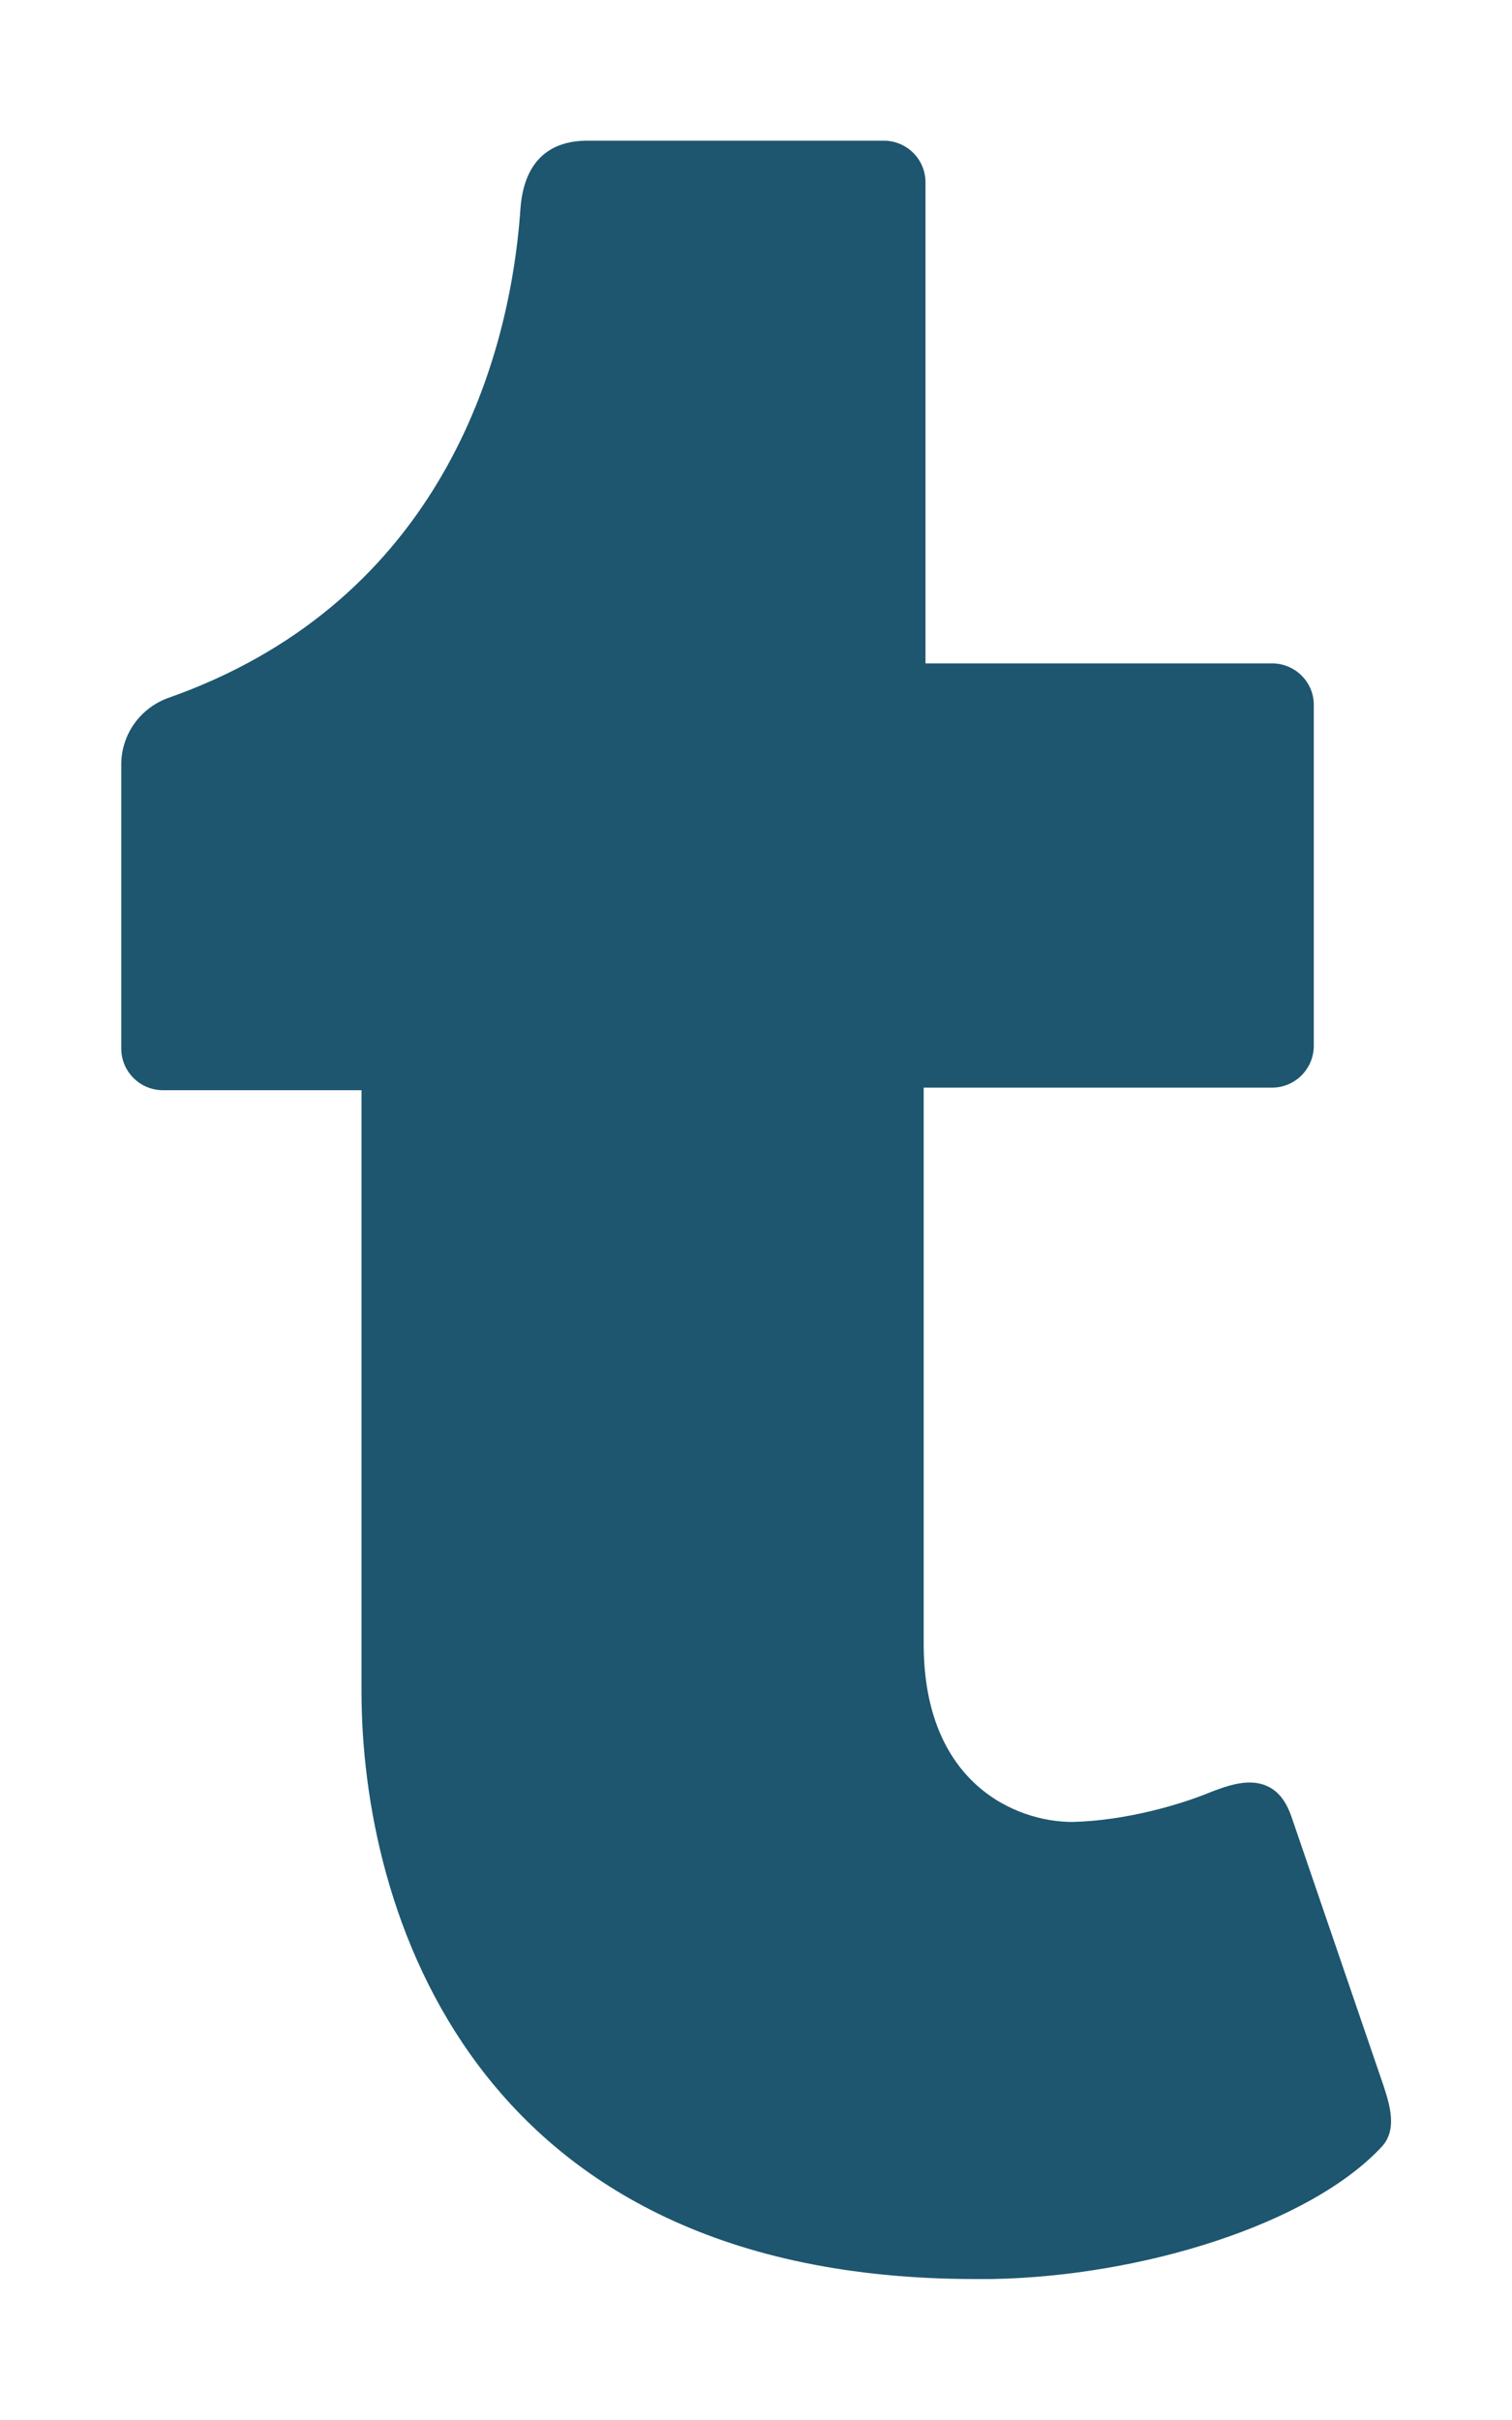 <svg width="10" height="16" viewBox="0 0 10 16" fill="none" xmlns="http://www.w3.org/2000/svg">
<path d="M9.138 14.194C8.66 14.706 7.551 15.051 6.558 15.068H6.45C3.114 15.068 2.391 12.615 2.391 11.185V7.208H1.078C0.927 7.208 0.802 7.086 0.802 6.932V5.055C0.802 4.856 0.927 4.681 1.114 4.614C2.826 4.011 3.363 2.516 3.442 1.381C3.464 1.078 3.622 0.93 3.886 0.93H5.845C5.996 0.93 6.121 1.052 6.121 1.206V4.386H8.413C8.564 4.386 8.689 4.508 8.689 4.659V6.915C8.689 7.066 8.566 7.191 8.413 7.191H6.109V10.868C6.109 11.792 6.718 12.046 7.093 12.046C7.453 12.037 7.808 11.929 7.986 11.857C8.118 11.804 8.233 11.768 8.338 11.794C8.434 11.819 8.499 11.888 8.542 12.013L9.15 13.789C9.198 13.933 9.238 14.086 9.138 14.194Z" fill="#1D566E"/>
</svg>
